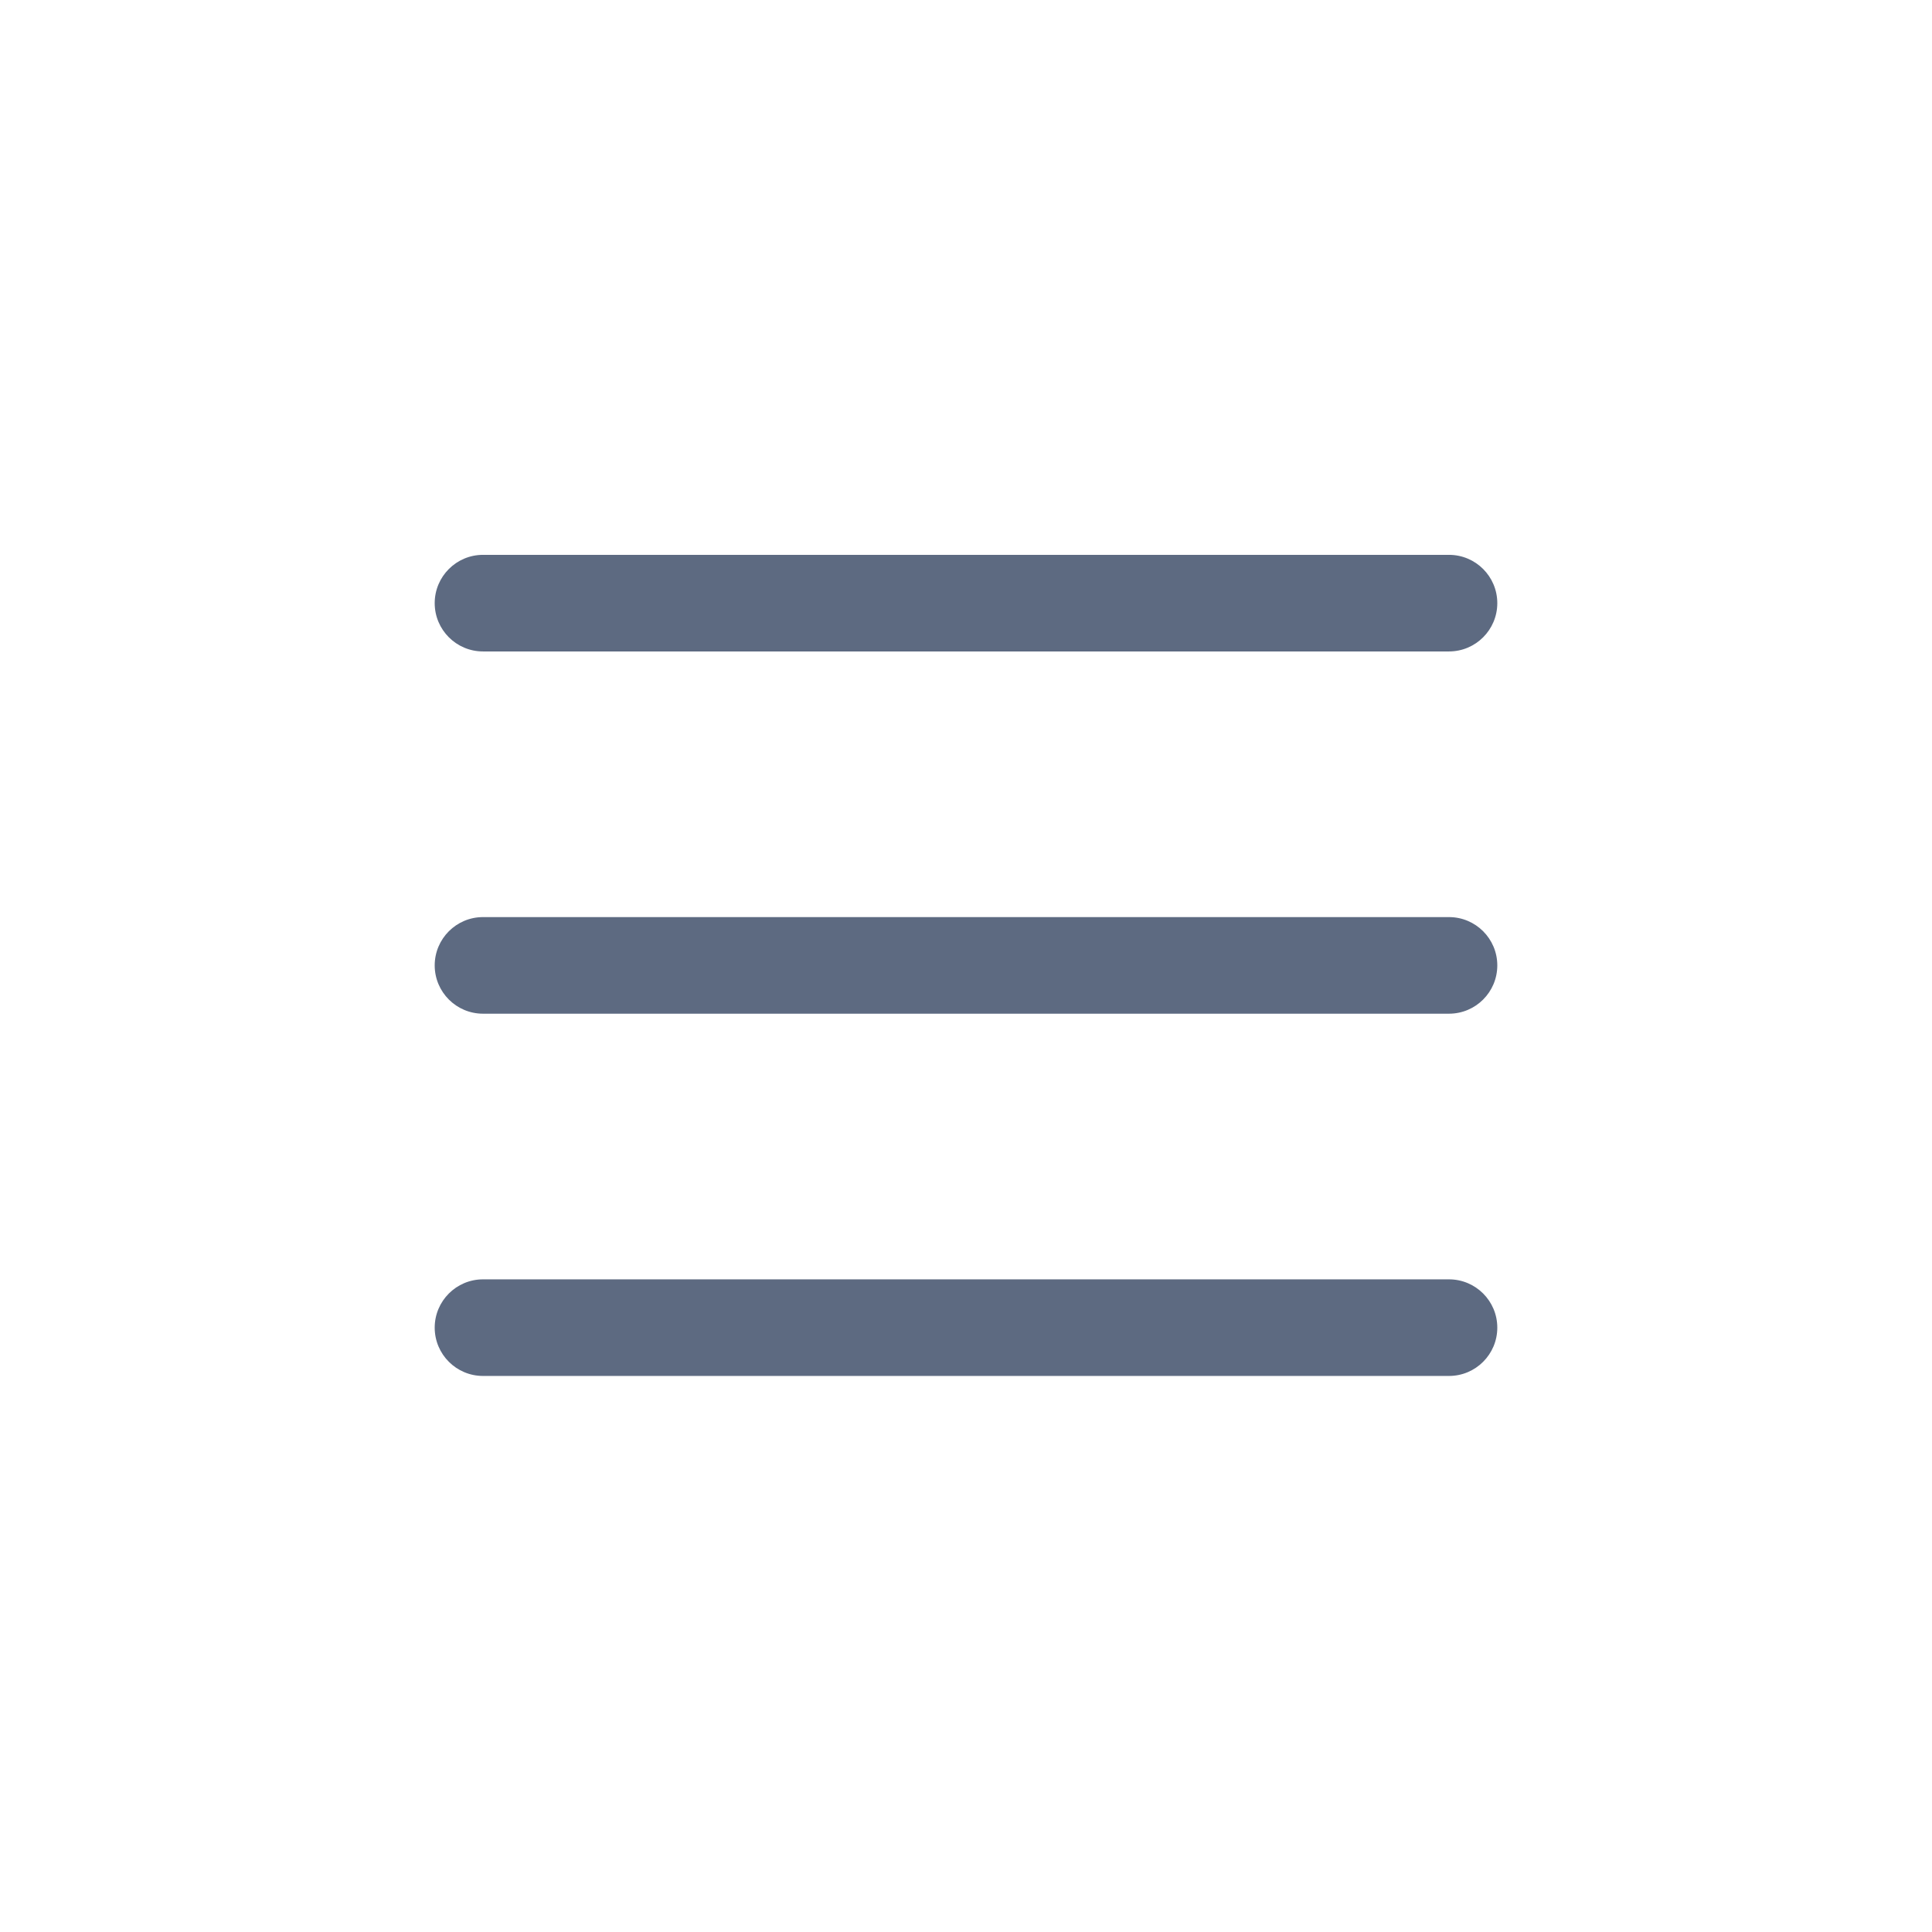 <svg xmlns="http://www.w3.org/2000/svg" xmlns:xlink="http://www.w3.org/1999/xlink" viewBox="0 0 400 400" width="400" height="400" preserveAspectRatio="xMidYMid slice" style="width: 100%; height: 100%; transform: translate3d(0px, 0px, 0px); content-visibility: visible;"><defs><clipPath id="__lottie_element_2"><rect width="400" height="400" x="0" y="0"></rect></clipPath></defs><g clip-path="url(#__lottie_element_2)"><g id="burger_3" transform="matrix(1,0,0,1,200,199.875)" opacity="1" style="display: block;"><g class="barre_3" opacity="1" transform="matrix(1,0,0,1,0,75)"><path fill="rgb(93,106,129)" fill-opacity="1" d=" M110,0 C110,0 110,0 110,0 C110,5.519 105.519,10 100,10 C100,10 -100,10 -100,10 C-105.519,10 -110,5.519 -110,0 C-110,0 -110,0 -110,0 C-110,-5.519 -105.519,-10 -100,-10 C-100,-10 100,-10 100,-10 C105.519,-10 110,-5.519 110,0z"></path></g></g><g id="burger_2" transform="matrix(1,0,0,1,200,199.875)" opacity="1" style="display: block;"><g class="barre_2" opacity="1" transform="matrix(1,0,0,1,0,0)"><path fill="rgb(93,106,129)" fill-opacity="1" d=" M110,0 C110,0 110,0 110,0 C110,5.519 105.519,10 100,10 C100,10 -100,10 -100,10 C-105.519,10 -110,5.519 -110,0 C-110,0 -110,0 -110,0 C-110,-5.519 -105.519,-10 -100,-10 C-100,-10 100,-10 100,-10 C105.519,-10 110,-5.519 110,0z"></path></g></g><g id="burger_1" transform="matrix(1,0,0,1,200,199.875)" opacity="1" style="display: block;"><g class="barre_1" opacity="1" transform="matrix(1,0,0,1,0,-75)"><path fill="rgb(93,106,129)" fill-opacity="1" d=" M110,0 C110,0 110,0 110,0 C110,5.519 105.519,10 100,10 C100,10 -100,10 -100,10 C-105.519,10 -110,5.519 -110,0 C-110,0 -110,0 -110,0 C-110,-5.519 -105.519,-10 -100,-10 C-100,-10 100,-10 100,-10 C105.519,-10 110,-5.519 110,0z"></path></g></g></g></svg>